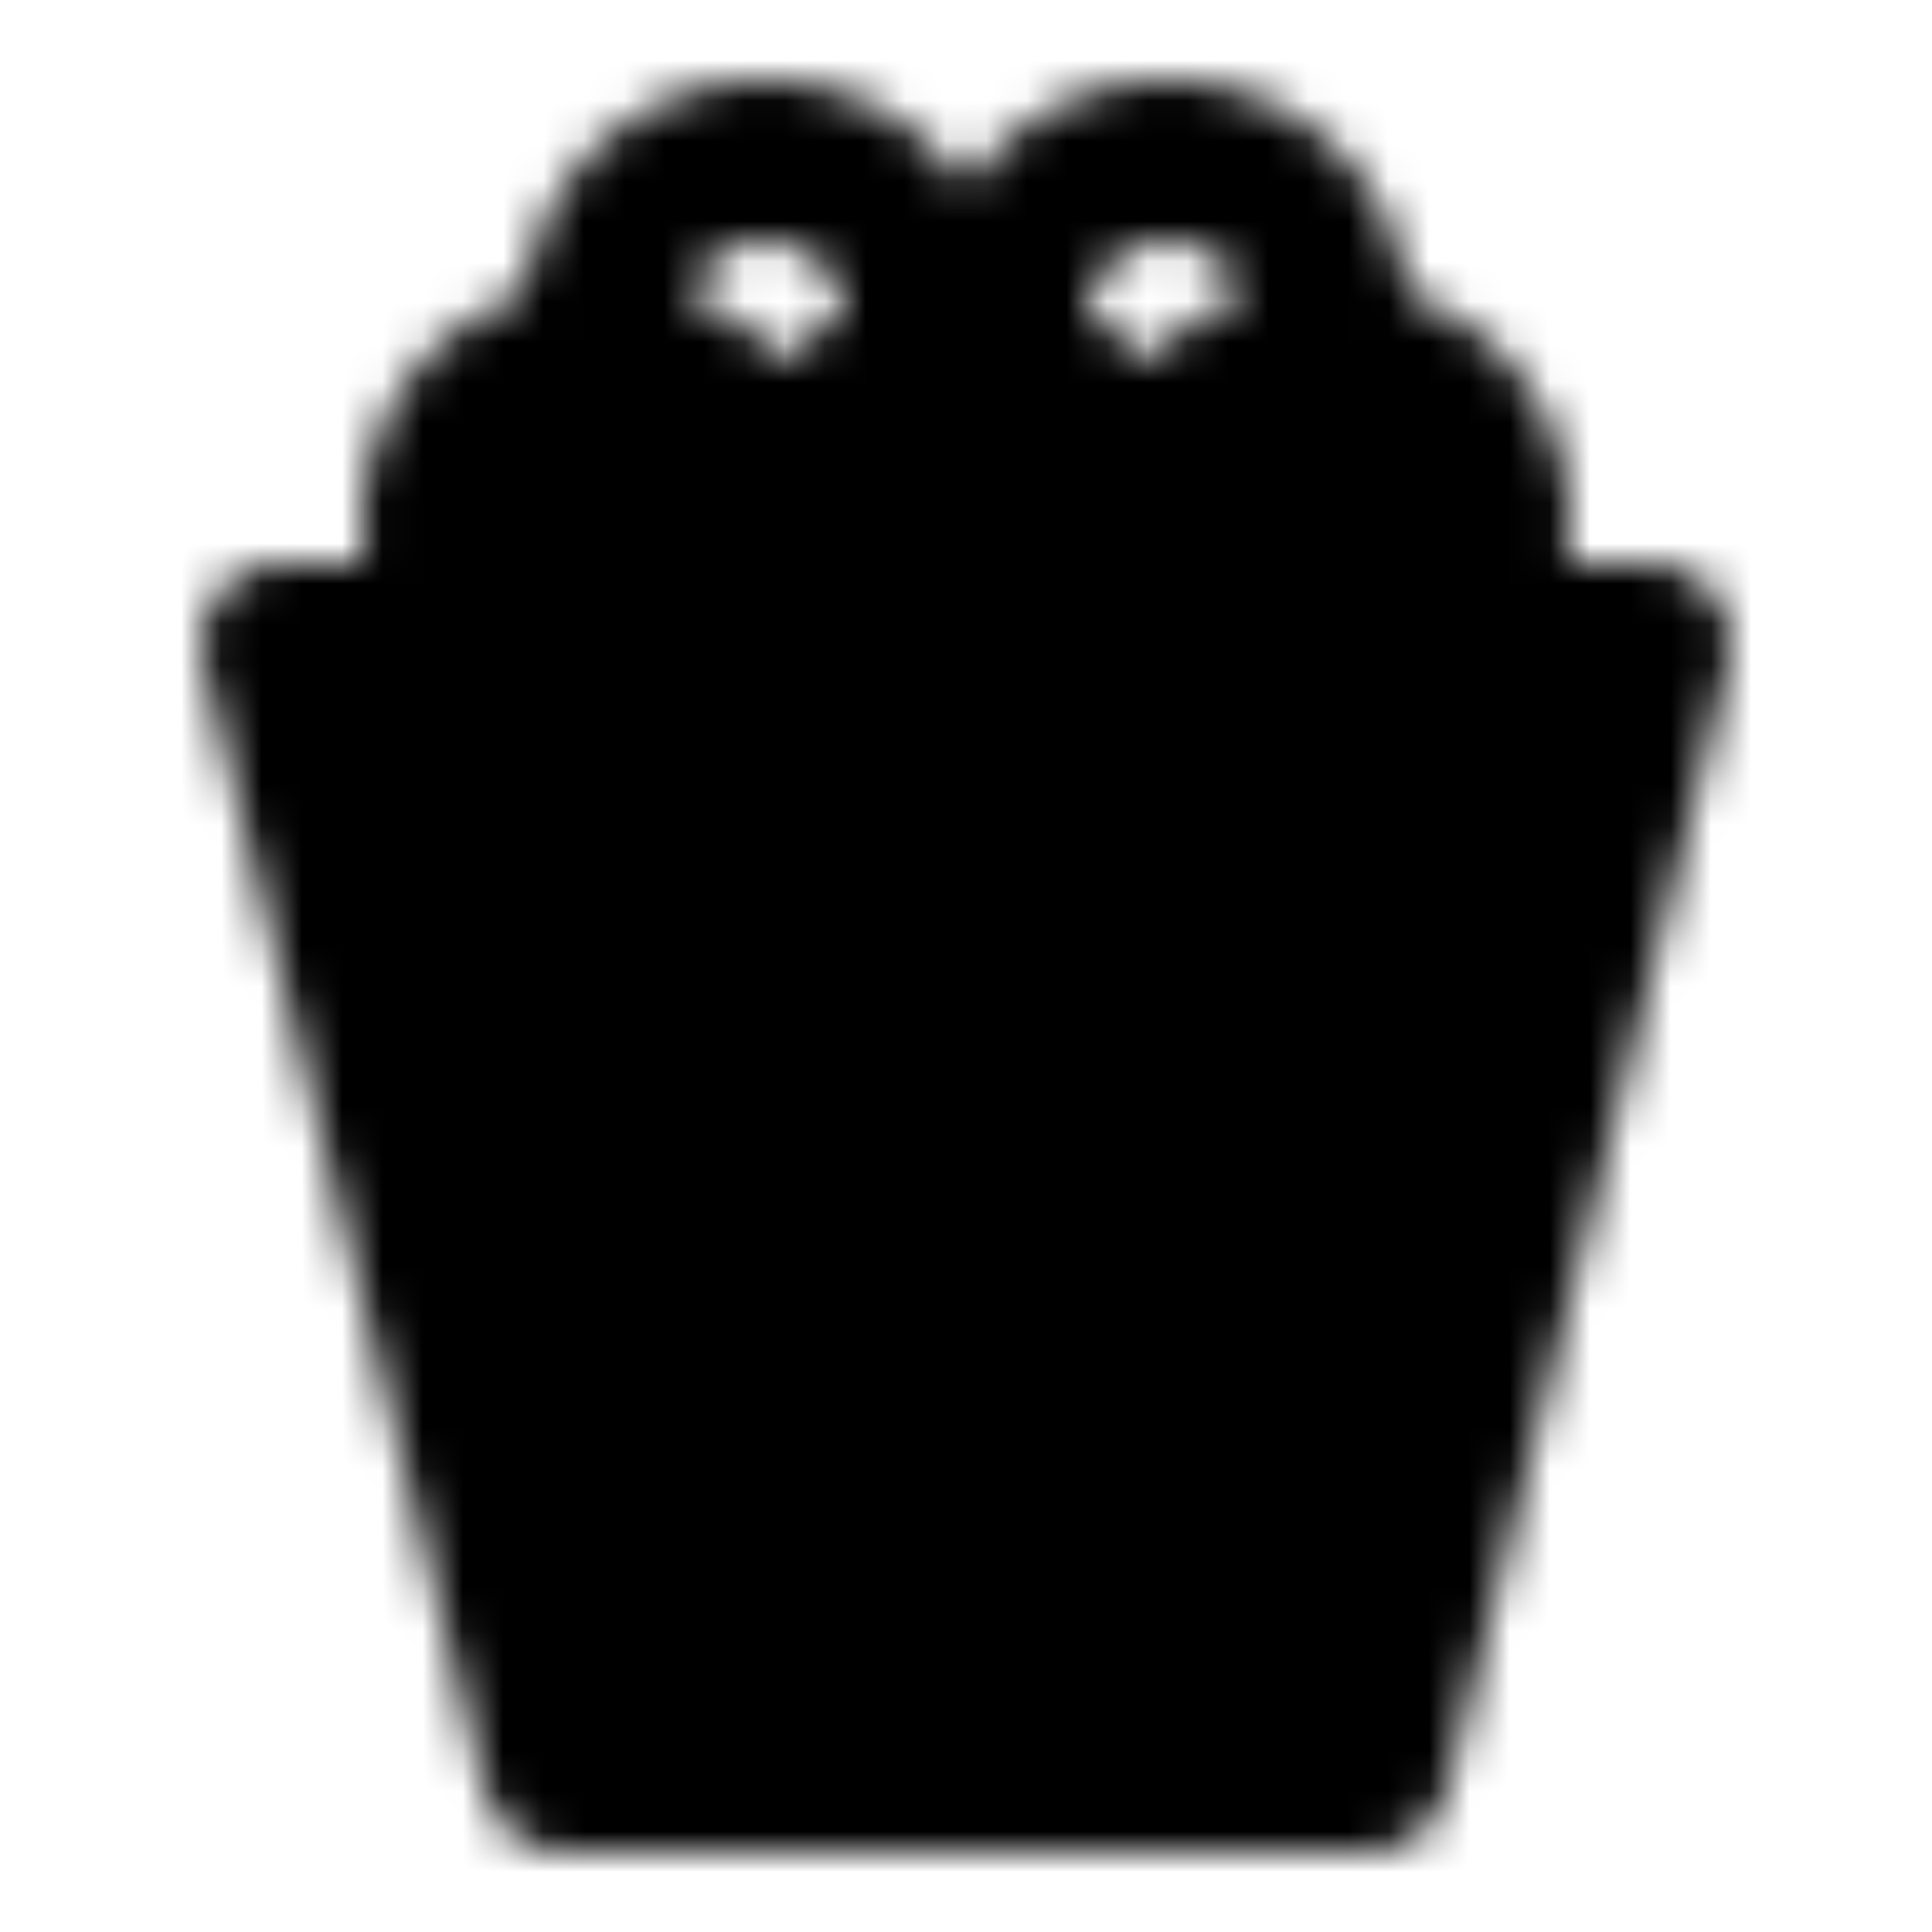 <svg xmlns="http://www.w3.org/2000/svg" xmlns:xlink="http://www.w3.org/1999/xlink" width="48" height="48" viewBox="0 0 48 48"><defs><mask id="ipTPopcornOne0"><g fill="none" stroke="#fff" stroke-linecap="round" stroke-linejoin="round" stroke-width="4"><path fill="#555" d="M7 16h34l-7 28H14z"/><path d="M20 16v28m8-28v28"/><path fill="#555" d="M33 9a4 4 0 0 0-2.646 7h5.292A4 4 0 0 0 33 9m-9 0a4 4 0 0 0-2.646 7h5.292A4 4 0 0 0 24 9m-9 0a4 4 0 0 0-2.646 7h5.292A4 4 0 0 0 15 9"/><path d="M22.874 9a4 4 0 1 0-7.748 0m17.748 0a4 4 0 1 0-7.748 0M16 16h16M16 44h16"/></g></mask></defs><path fill="currentColor" d="M0 0h48v48H0z" mask="url(#ipTPopcornOne0)"/></svg>